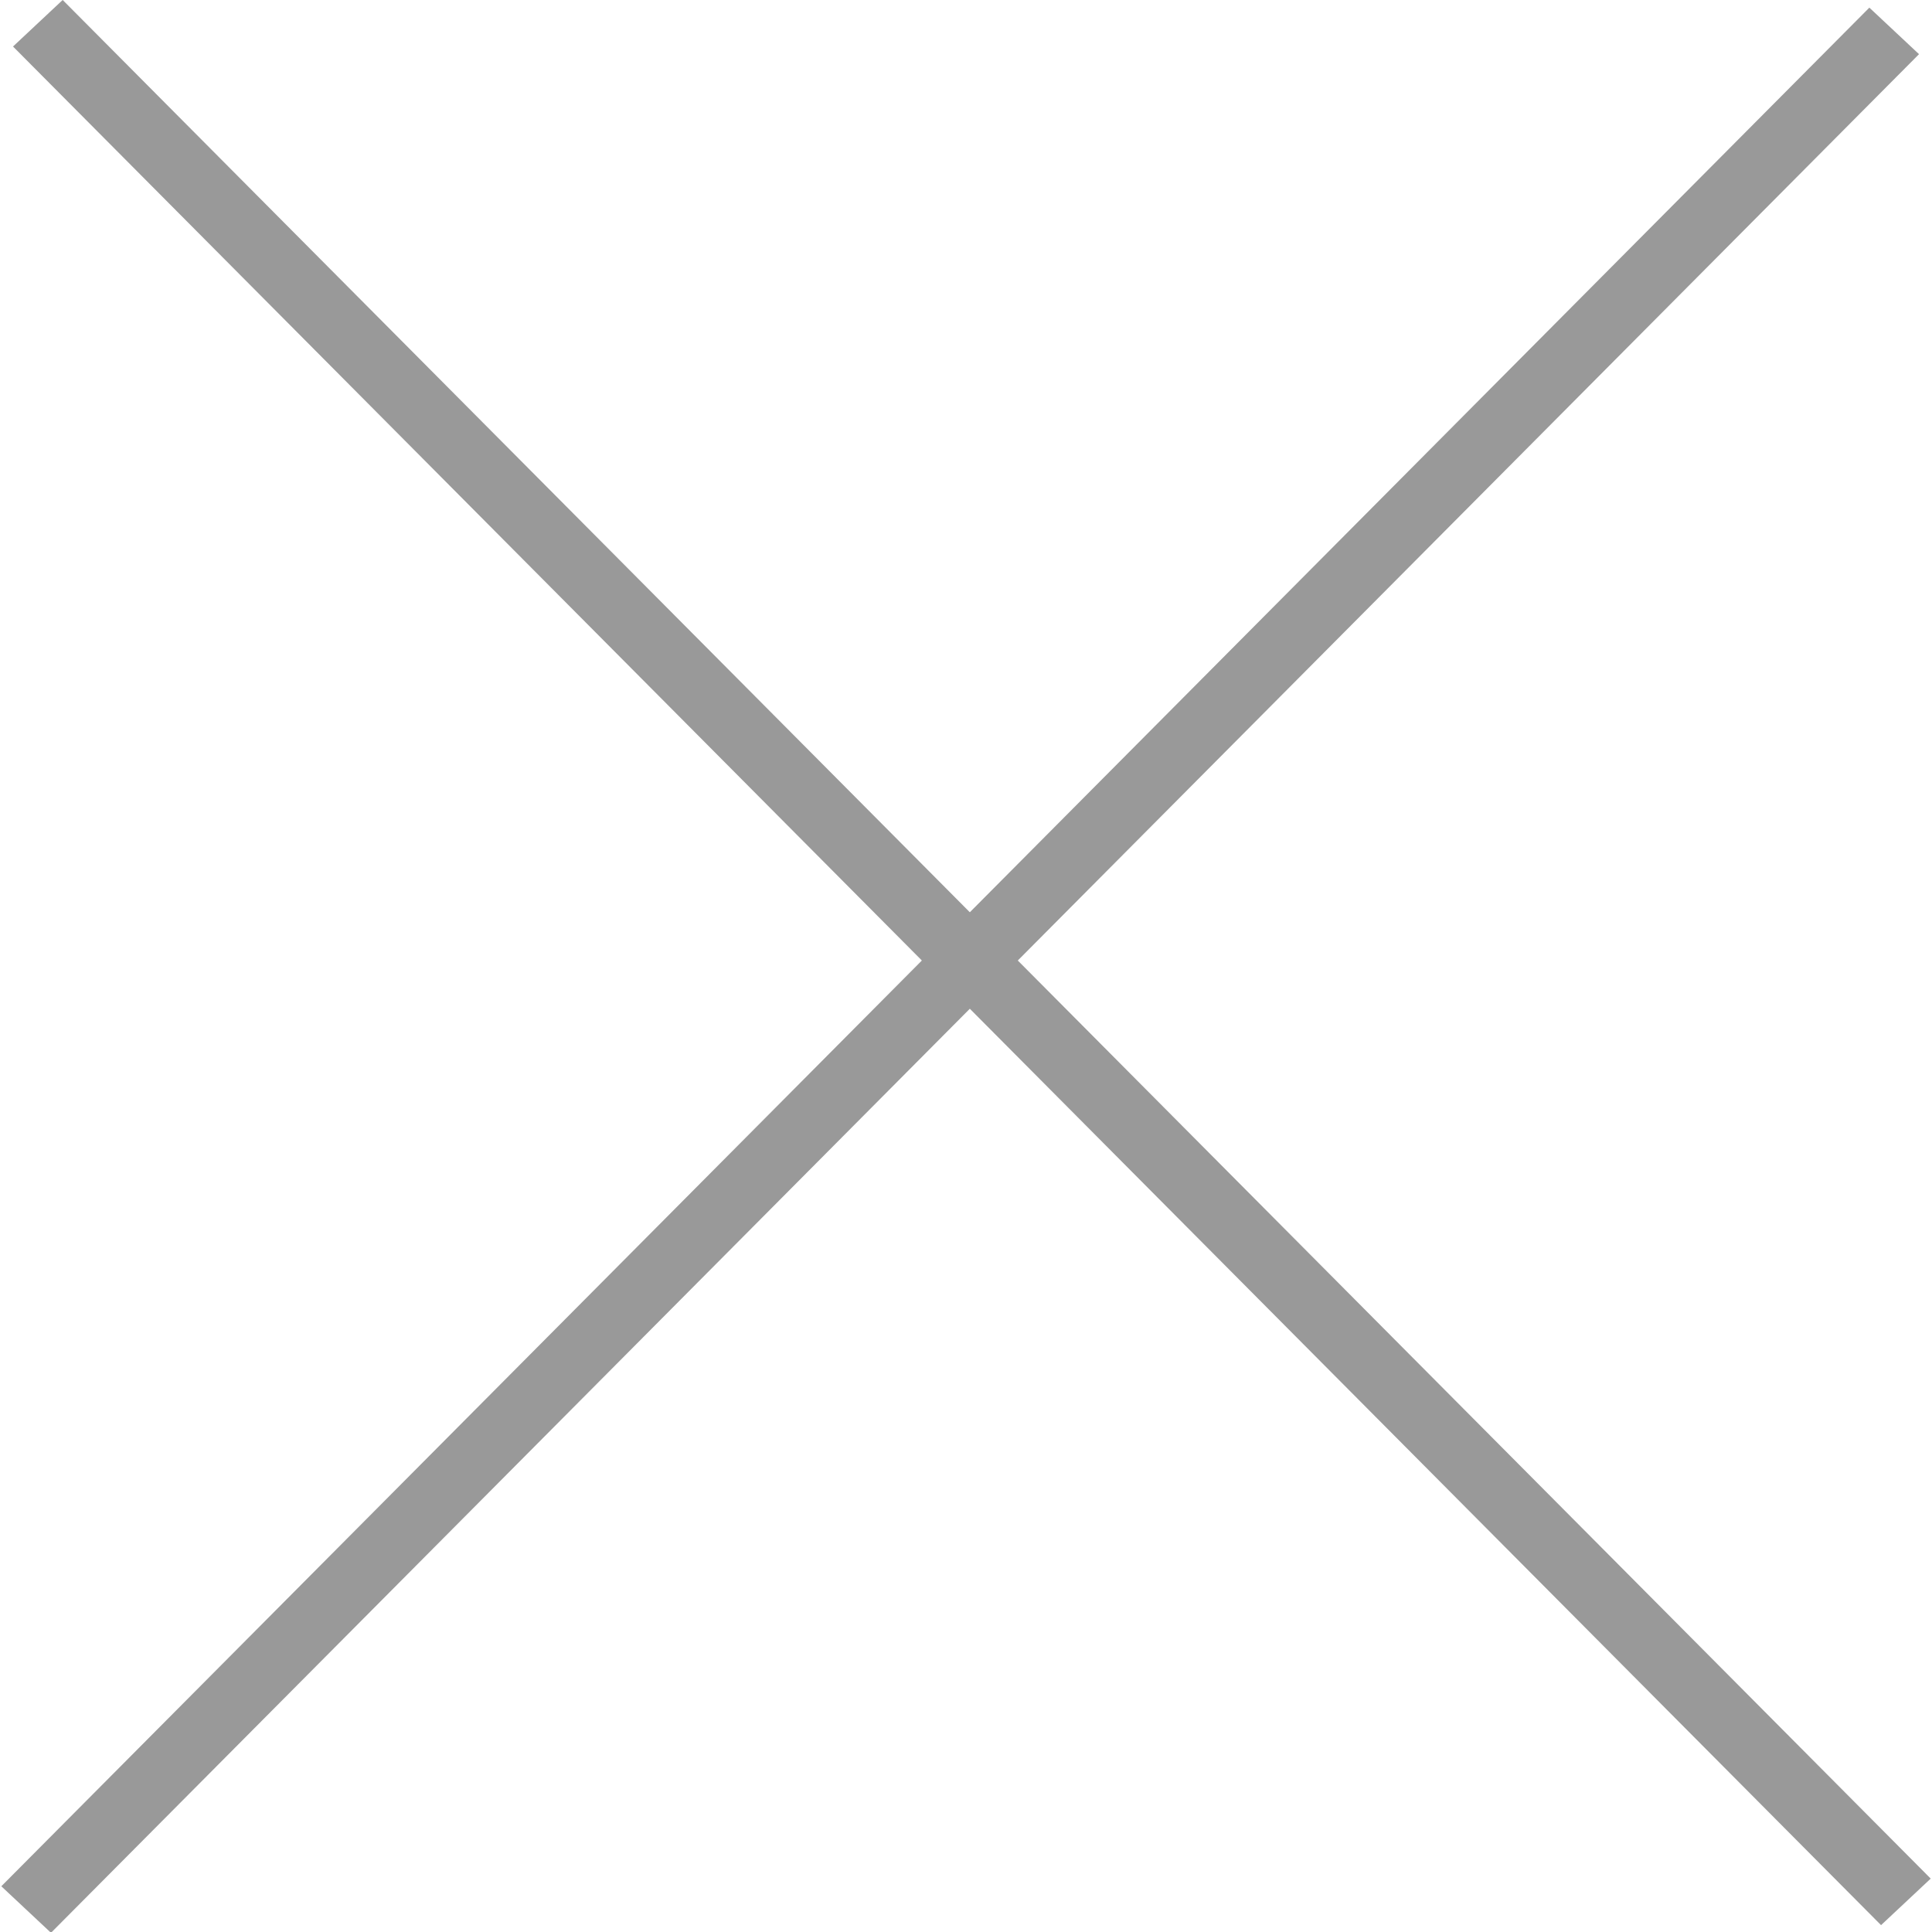 <svg width="42" height="42" viewBox="0 0 42 42" fill="none" xmlns="http://www.w3.org/2000/svg">
<rect width="1.479" height="57.602" transform="matrix(0.73 0.684 -0.705 0.709 40.638 0.166)" fill="#999999"/>
<rect width="1.479" height="57.602" transform="matrix(0.73 -0.684 0.705 0.709 0.283 1.011)" fill="#999999"/>
</svg>
